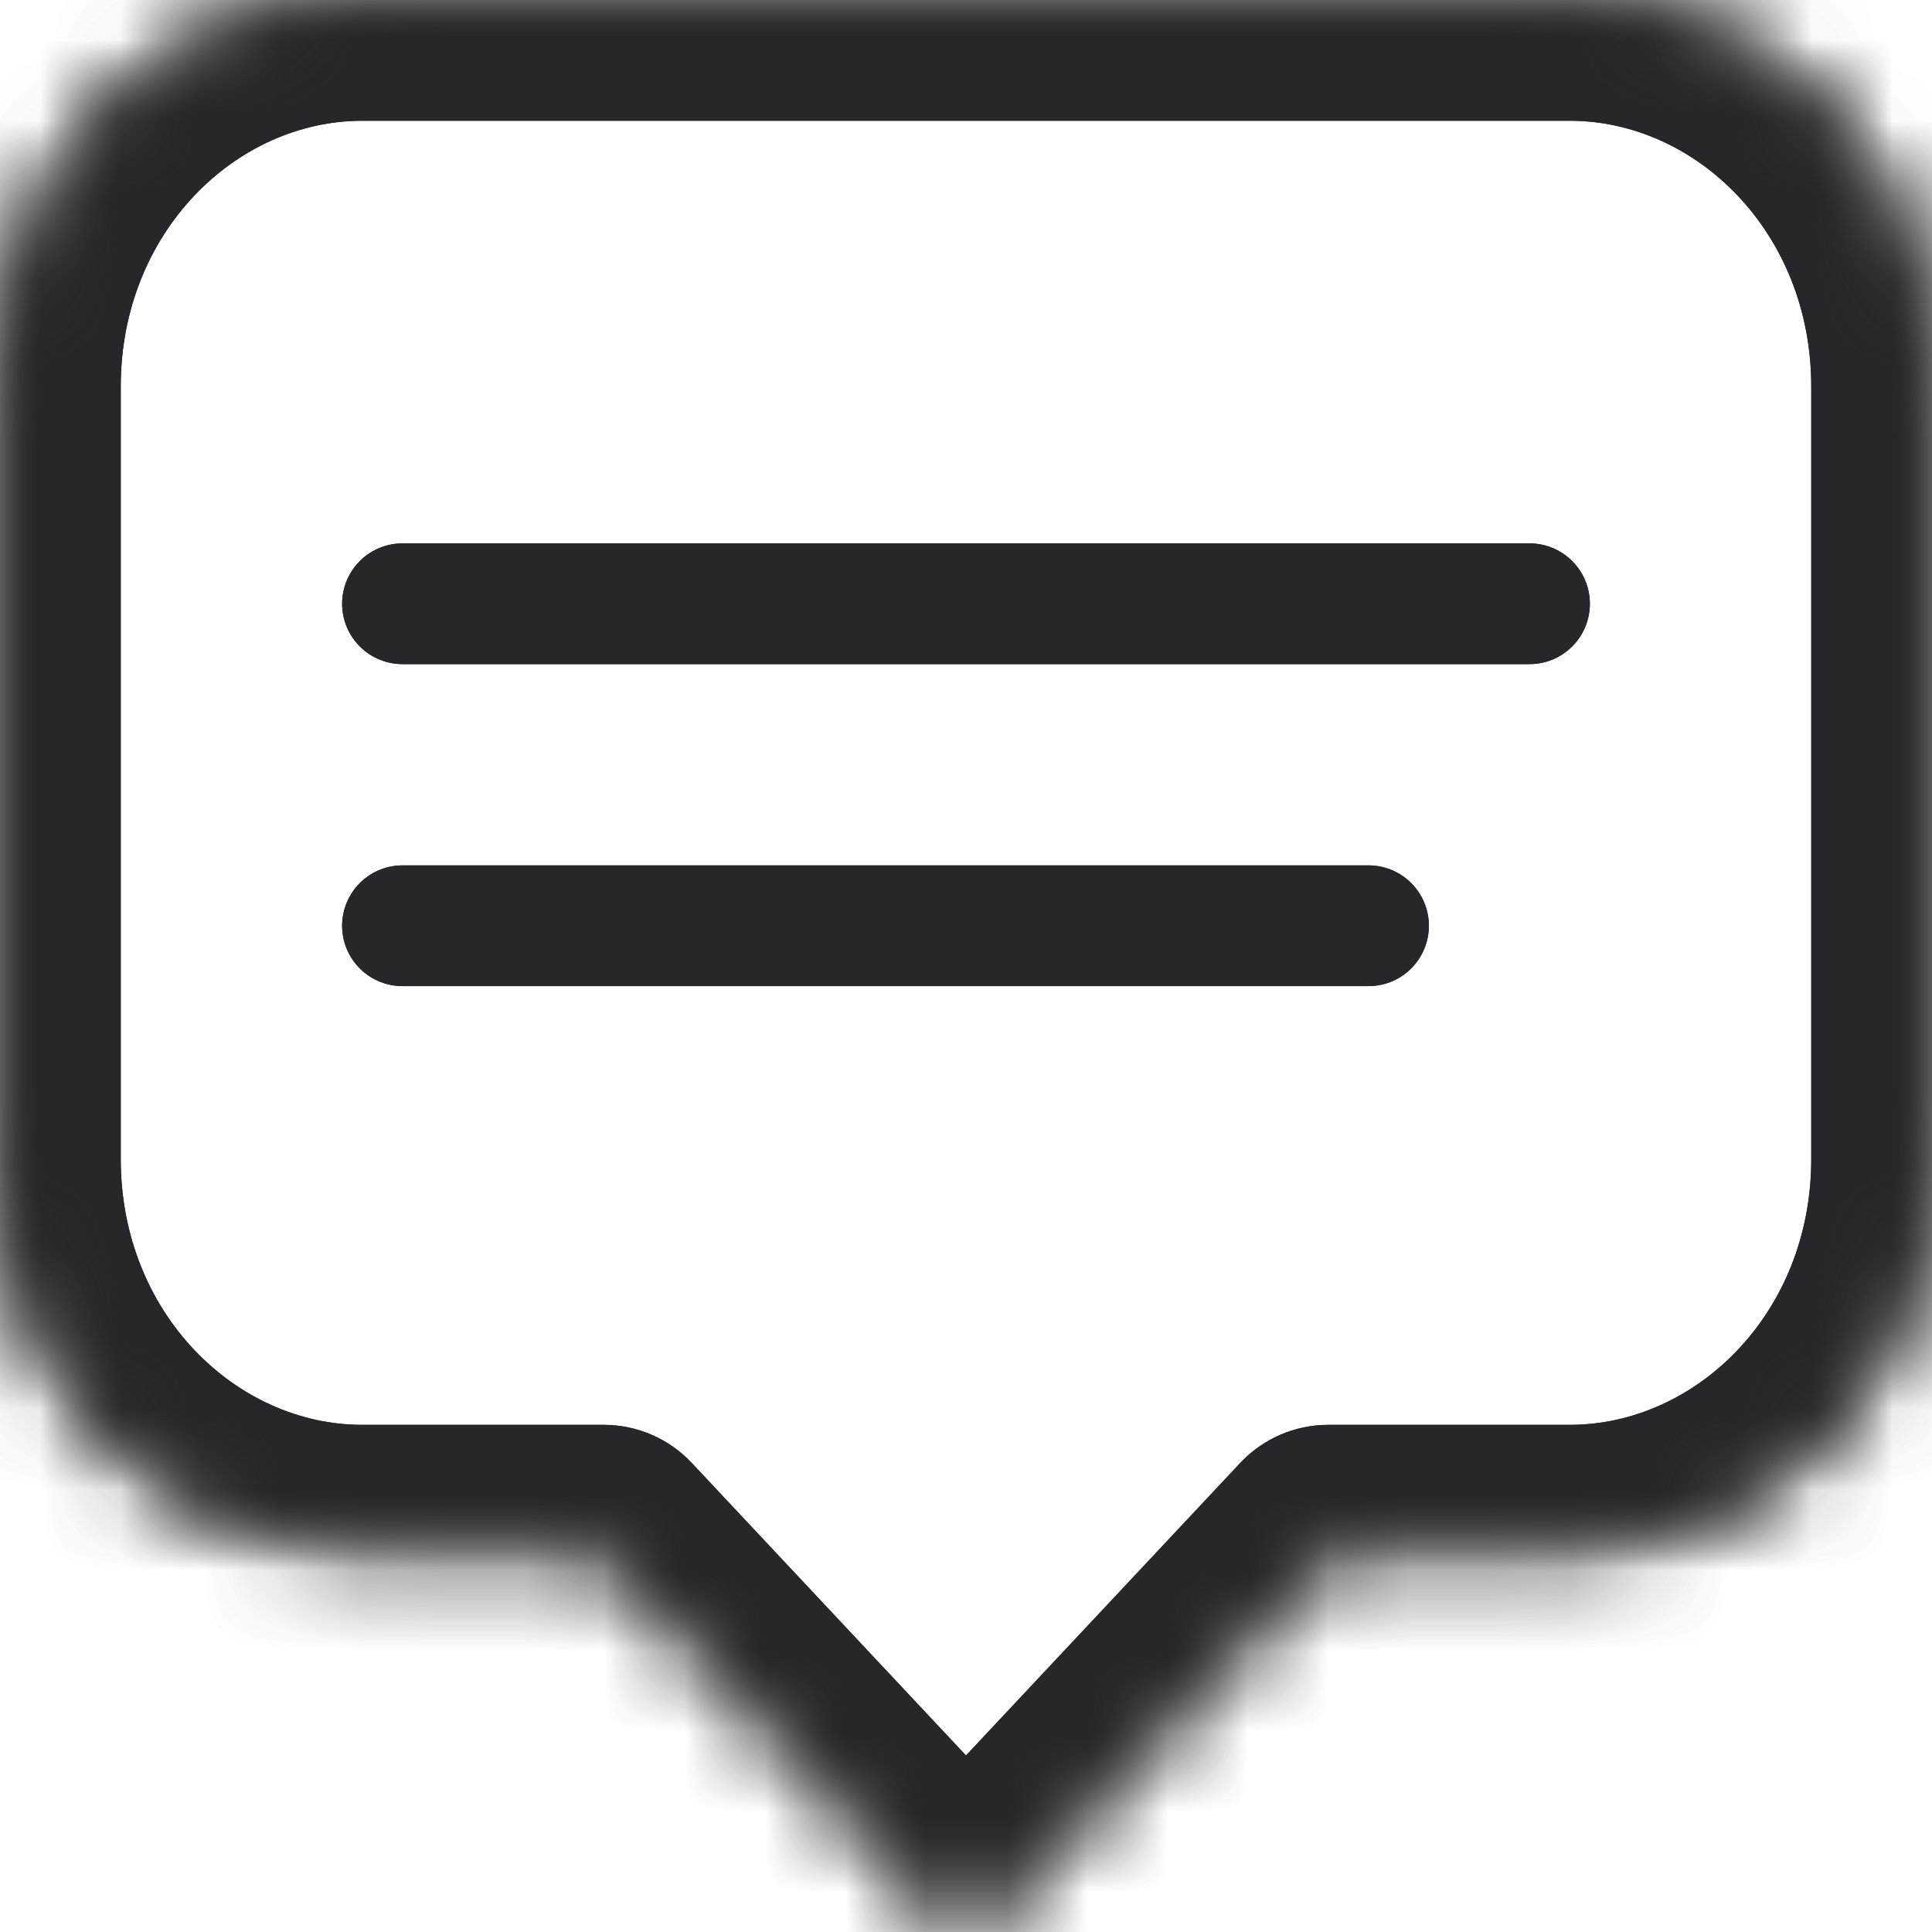 <svg width="24" height="24" viewBox="0 0 24 24" fill="none" xmlns="http://www.w3.org/2000/svg">
<mask id="path-1-inside-1_0_1" fill="white">
<path fill-rule="evenodd" clip-rule="evenodd" d="M12 24L7.5 19.2H4.5C2.015 19.2 0 17.051 0 14.4V4.8C0 2.149 2.015 0 4.5 0H19.5C21.985 0 24 2.149 24 4.8V14.4C24 17.051 21.985 19.2 19.5 19.2H16.5L12 24"/>
</mask>
<path d="M10.906 25.026C11.472 25.63 12.421 25.661 13.026 25.094C13.63 24.528 13.661 23.578 13.094 22.974L10.906 25.026ZM7.5 19.2L8.594 18.174C8.311 17.872 7.915 17.7 7.5 17.7V19.2ZM16.5 19.2V17.7C16.085 17.7 15.689 17.872 15.406 18.174L16.5 19.2ZM10.906 22.974C10.339 23.578 10.37 24.528 10.974 25.094C11.579 25.661 12.528 25.63 13.094 25.026L10.906 22.974ZM13.094 22.974L8.594 18.174L6.406 20.226L10.906 25.026L13.094 22.974ZM7.5 17.7H4.5V20.7H7.5V17.7ZM4.5 17.7C2.933 17.7 1.5 16.315 1.5 14.4H-1.5C-1.5 17.787 1.097 20.7 4.5 20.7V17.7ZM1.5 14.4V4.8H-1.5V14.4H1.5ZM1.5 4.8C1.5 2.885 2.933 1.5 4.5 1.5V-1.5C1.097 -1.5 -1.5 1.413 -1.5 4.8H1.5ZM4.5 1.5H19.5V-1.5H4.5V1.5ZM19.5 1.5C21.067 1.5 22.5 2.885 22.5 4.8H25.5C25.5 1.413 22.903 -1.5 19.5 -1.5V1.5ZM22.5 4.8V14.4H25.5V4.8H22.5ZM22.5 14.4C22.5 16.315 21.067 17.7 19.5 17.7V20.7C22.903 20.7 25.5 17.787 25.5 14.4H22.5ZM19.5 17.7H16.5V20.7H19.5V17.7ZM15.406 18.174L10.906 22.974L13.094 25.026L17.594 20.226L15.406 18.174Z" fill="#27262A" mask="url(#path-1-inside-1_0_1)"/>
<path d="M10.906 25.026C11.472 25.63 12.421 25.661 13.026 25.094C13.63 24.528 13.661 23.578 13.094 22.974L10.906 25.026ZM7.5 19.2L8.594 18.174C8.311 17.872 7.915 17.7 7.5 17.7V19.2ZM16.5 19.2V17.7C16.085 17.7 15.689 17.872 15.406 18.174L16.5 19.2ZM10.906 22.974C10.339 23.578 10.37 24.528 10.974 25.094C11.579 25.661 12.528 25.63 13.094 25.026L10.906 22.974ZM13.094 22.974L8.594 18.174L6.406 20.226L10.906 25.026L13.094 22.974ZM7.5 17.7H4.5V20.7H7.5V17.7ZM4.5 17.7C2.933 17.7 1.5 16.315 1.5 14.4H-1.5C-1.5 17.787 1.097 20.7 4.5 20.7V17.7ZM1.5 14.4V4.8H-1.5V14.4H1.5ZM1.5 4.8C1.5 2.885 2.933 1.5 4.5 1.5V-1.5C1.097 -1.5 -1.5 1.413 -1.5 4.8H1.5ZM4.5 1.5H19.5V-1.5H4.5V1.5ZM19.5 1.5C21.067 1.5 22.5 2.885 22.5 4.8H25.5C25.5 1.413 22.903 -1.5 19.5 -1.5V1.5ZM22.5 4.8V14.4H25.5V4.8H22.5ZM22.5 14.4C22.5 16.315 21.067 17.7 19.5 17.7V20.7C22.903 20.7 25.5 17.787 25.5 14.4H22.5ZM19.5 17.7H16.5V20.7H19.5V17.7ZM15.406 18.174L10.906 22.974L13.094 25.026L17.594 20.226L15.406 18.174Z" fill="#27262A" mask="url(#path-1-inside-1_0_1)"/>
<path d="M5 7.5H19" stroke="#27262A" stroke-width="1.5" stroke-linecap="round" stroke-linejoin="round"/>
<path d="M5 7.5H19" stroke="#27262A" stroke-width="1.5" stroke-linecap="round" stroke-linejoin="round"/>
<path d="M5 11.5H17" stroke="#27262A" stroke-width="1.5" stroke-linecap="round" stroke-linejoin="round"/>
<path d="M5 11.5H17" stroke="#27262A" stroke-width="1.5" stroke-linecap="round" stroke-linejoin="round"/>
</svg>

